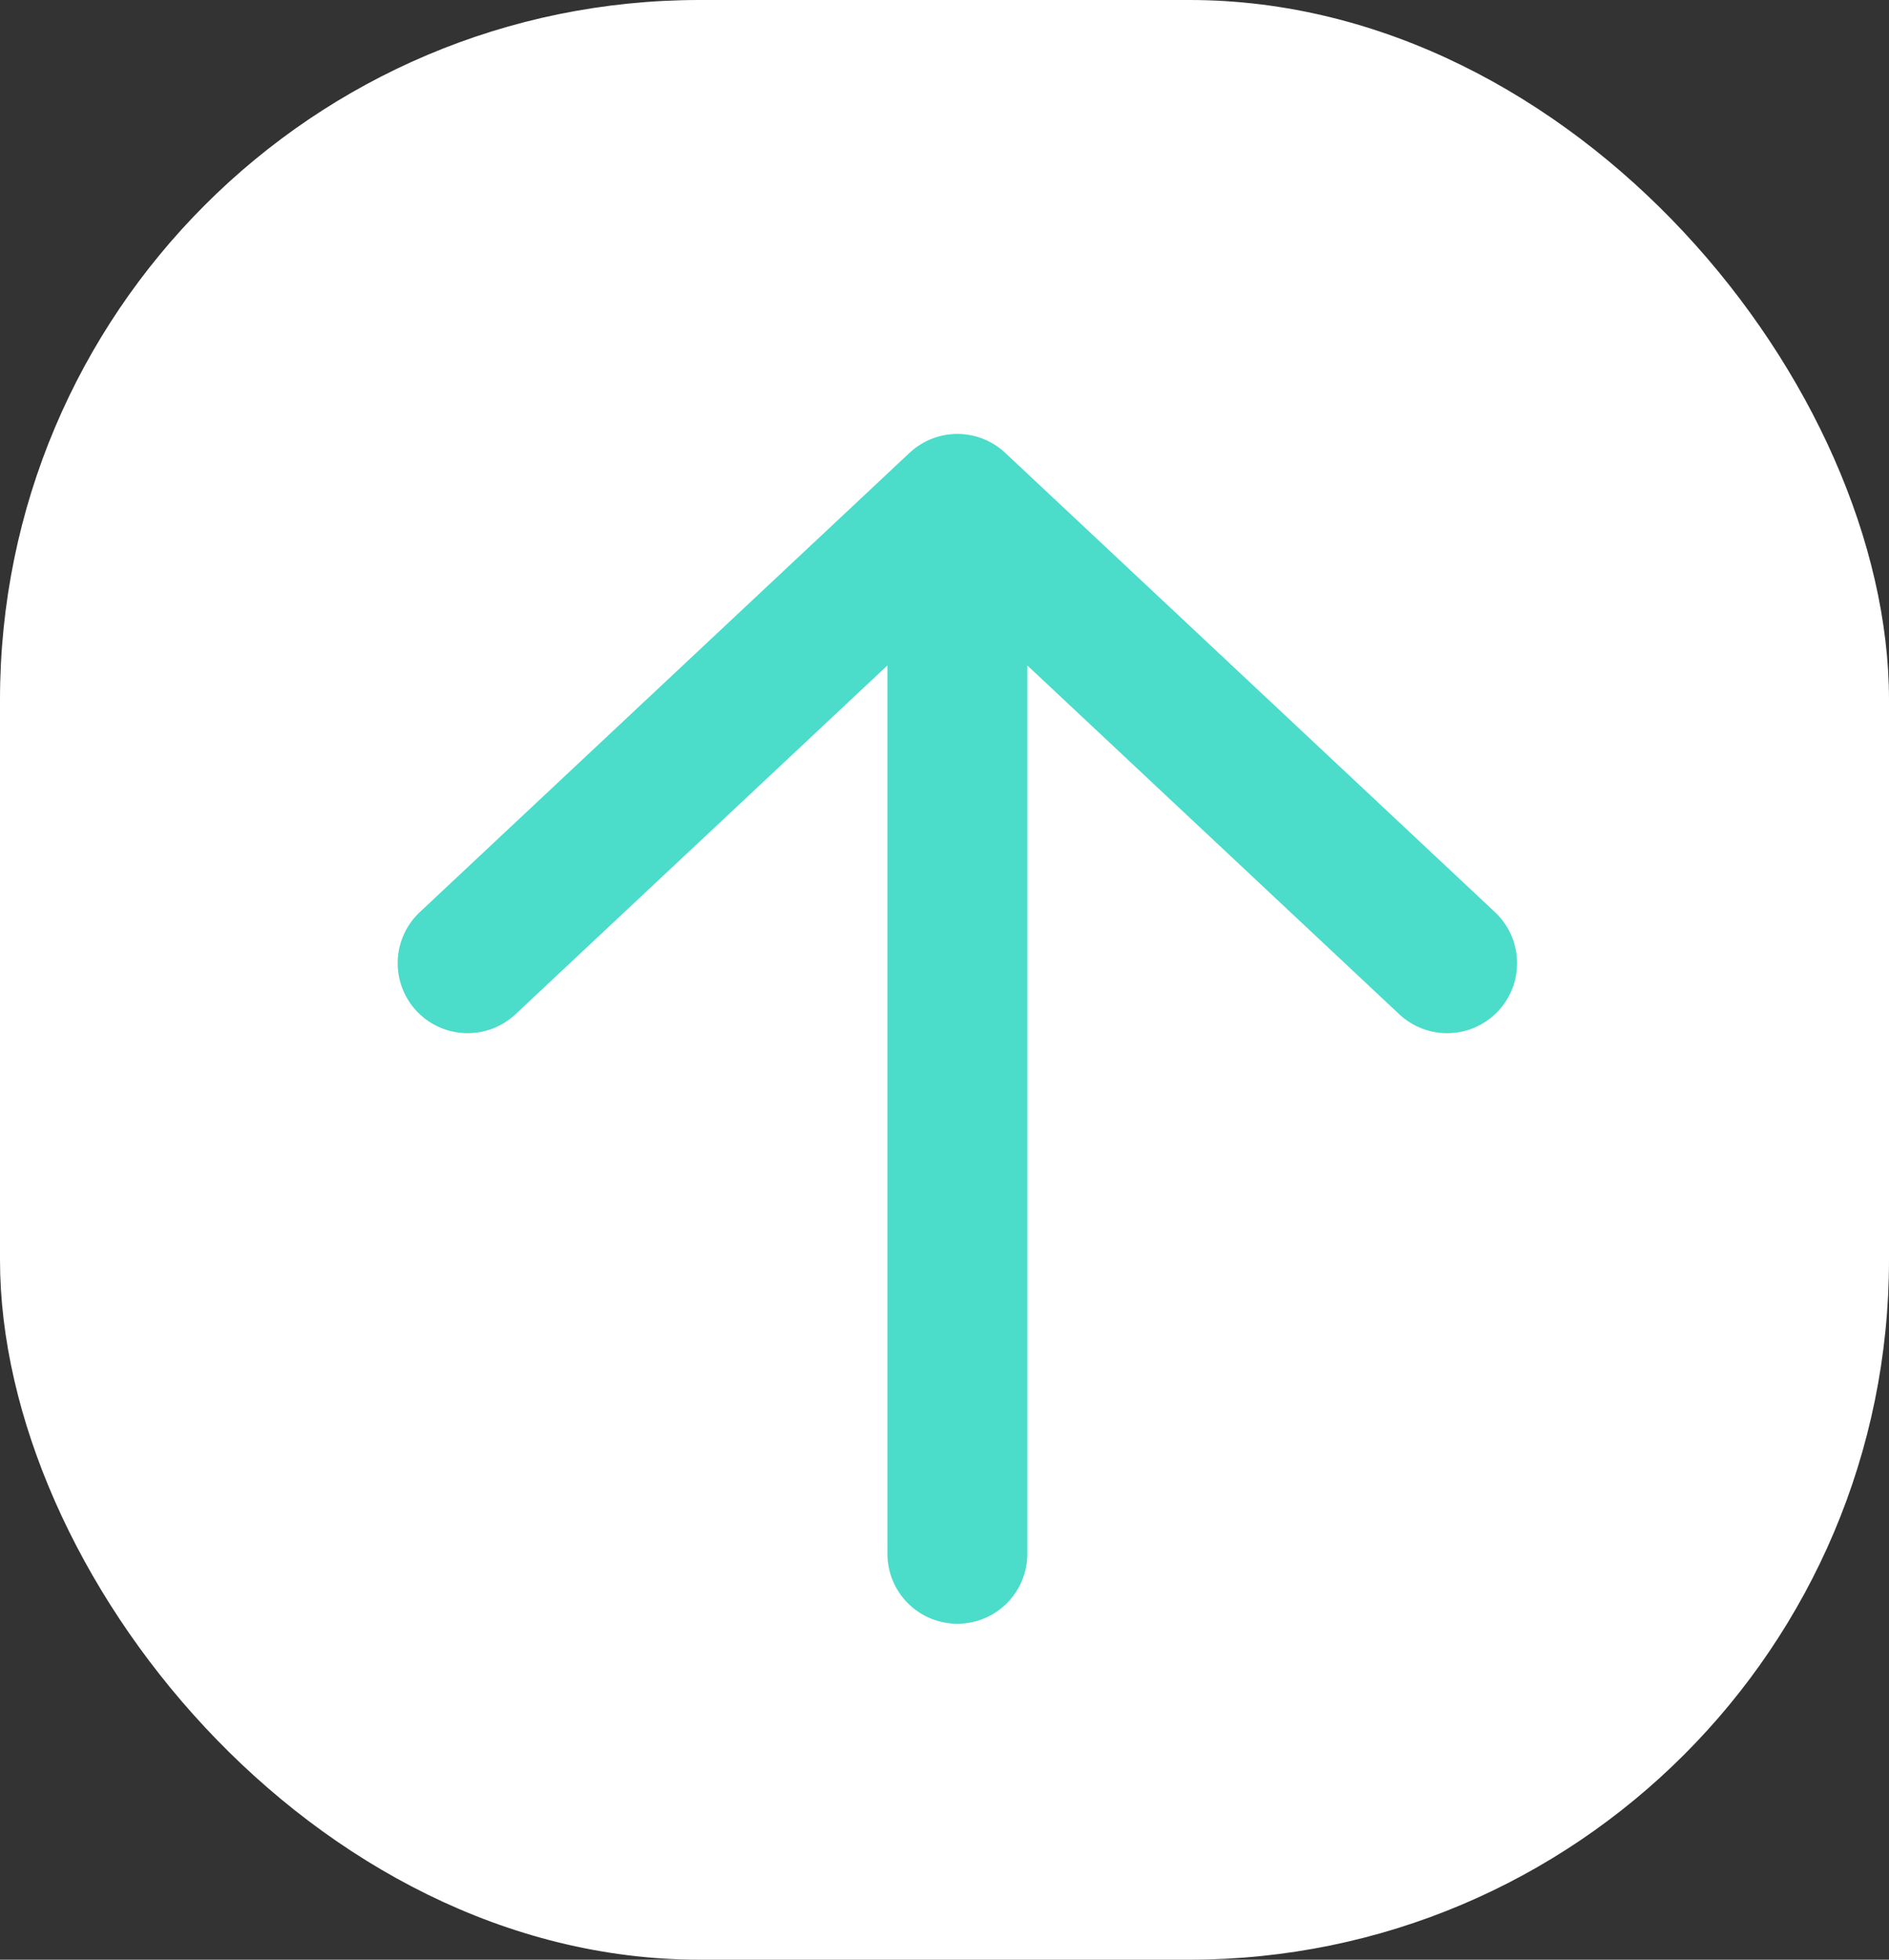 <svg width="27" height="28" viewBox="0 0 27 28" fill="none" xmlns="http://www.w3.org/2000/svg">
<rect x="0" y="0" width="27" height="28" fill="#333333" stroke="none"/>
<g clip-path="url(#clip0_65_73)">
<rect x="-5" y="-5" width="38.368" height="39.2" rx="10" fill="white"/>
<path d="M6.684 13.762L13.684 7.2L20.684 13.762M13.684 22.2V7.2V22.2Z" stroke="#4BDCCA" stroke-width="2" stroke-linecap="round" stroke-linejoin="round"/>
</g>
<defs>
<clipPath id="clip0_65_73">
<rect width="27" height="28" rx="10" fill="white"/>
</clipPath>
</defs>
</svg>
